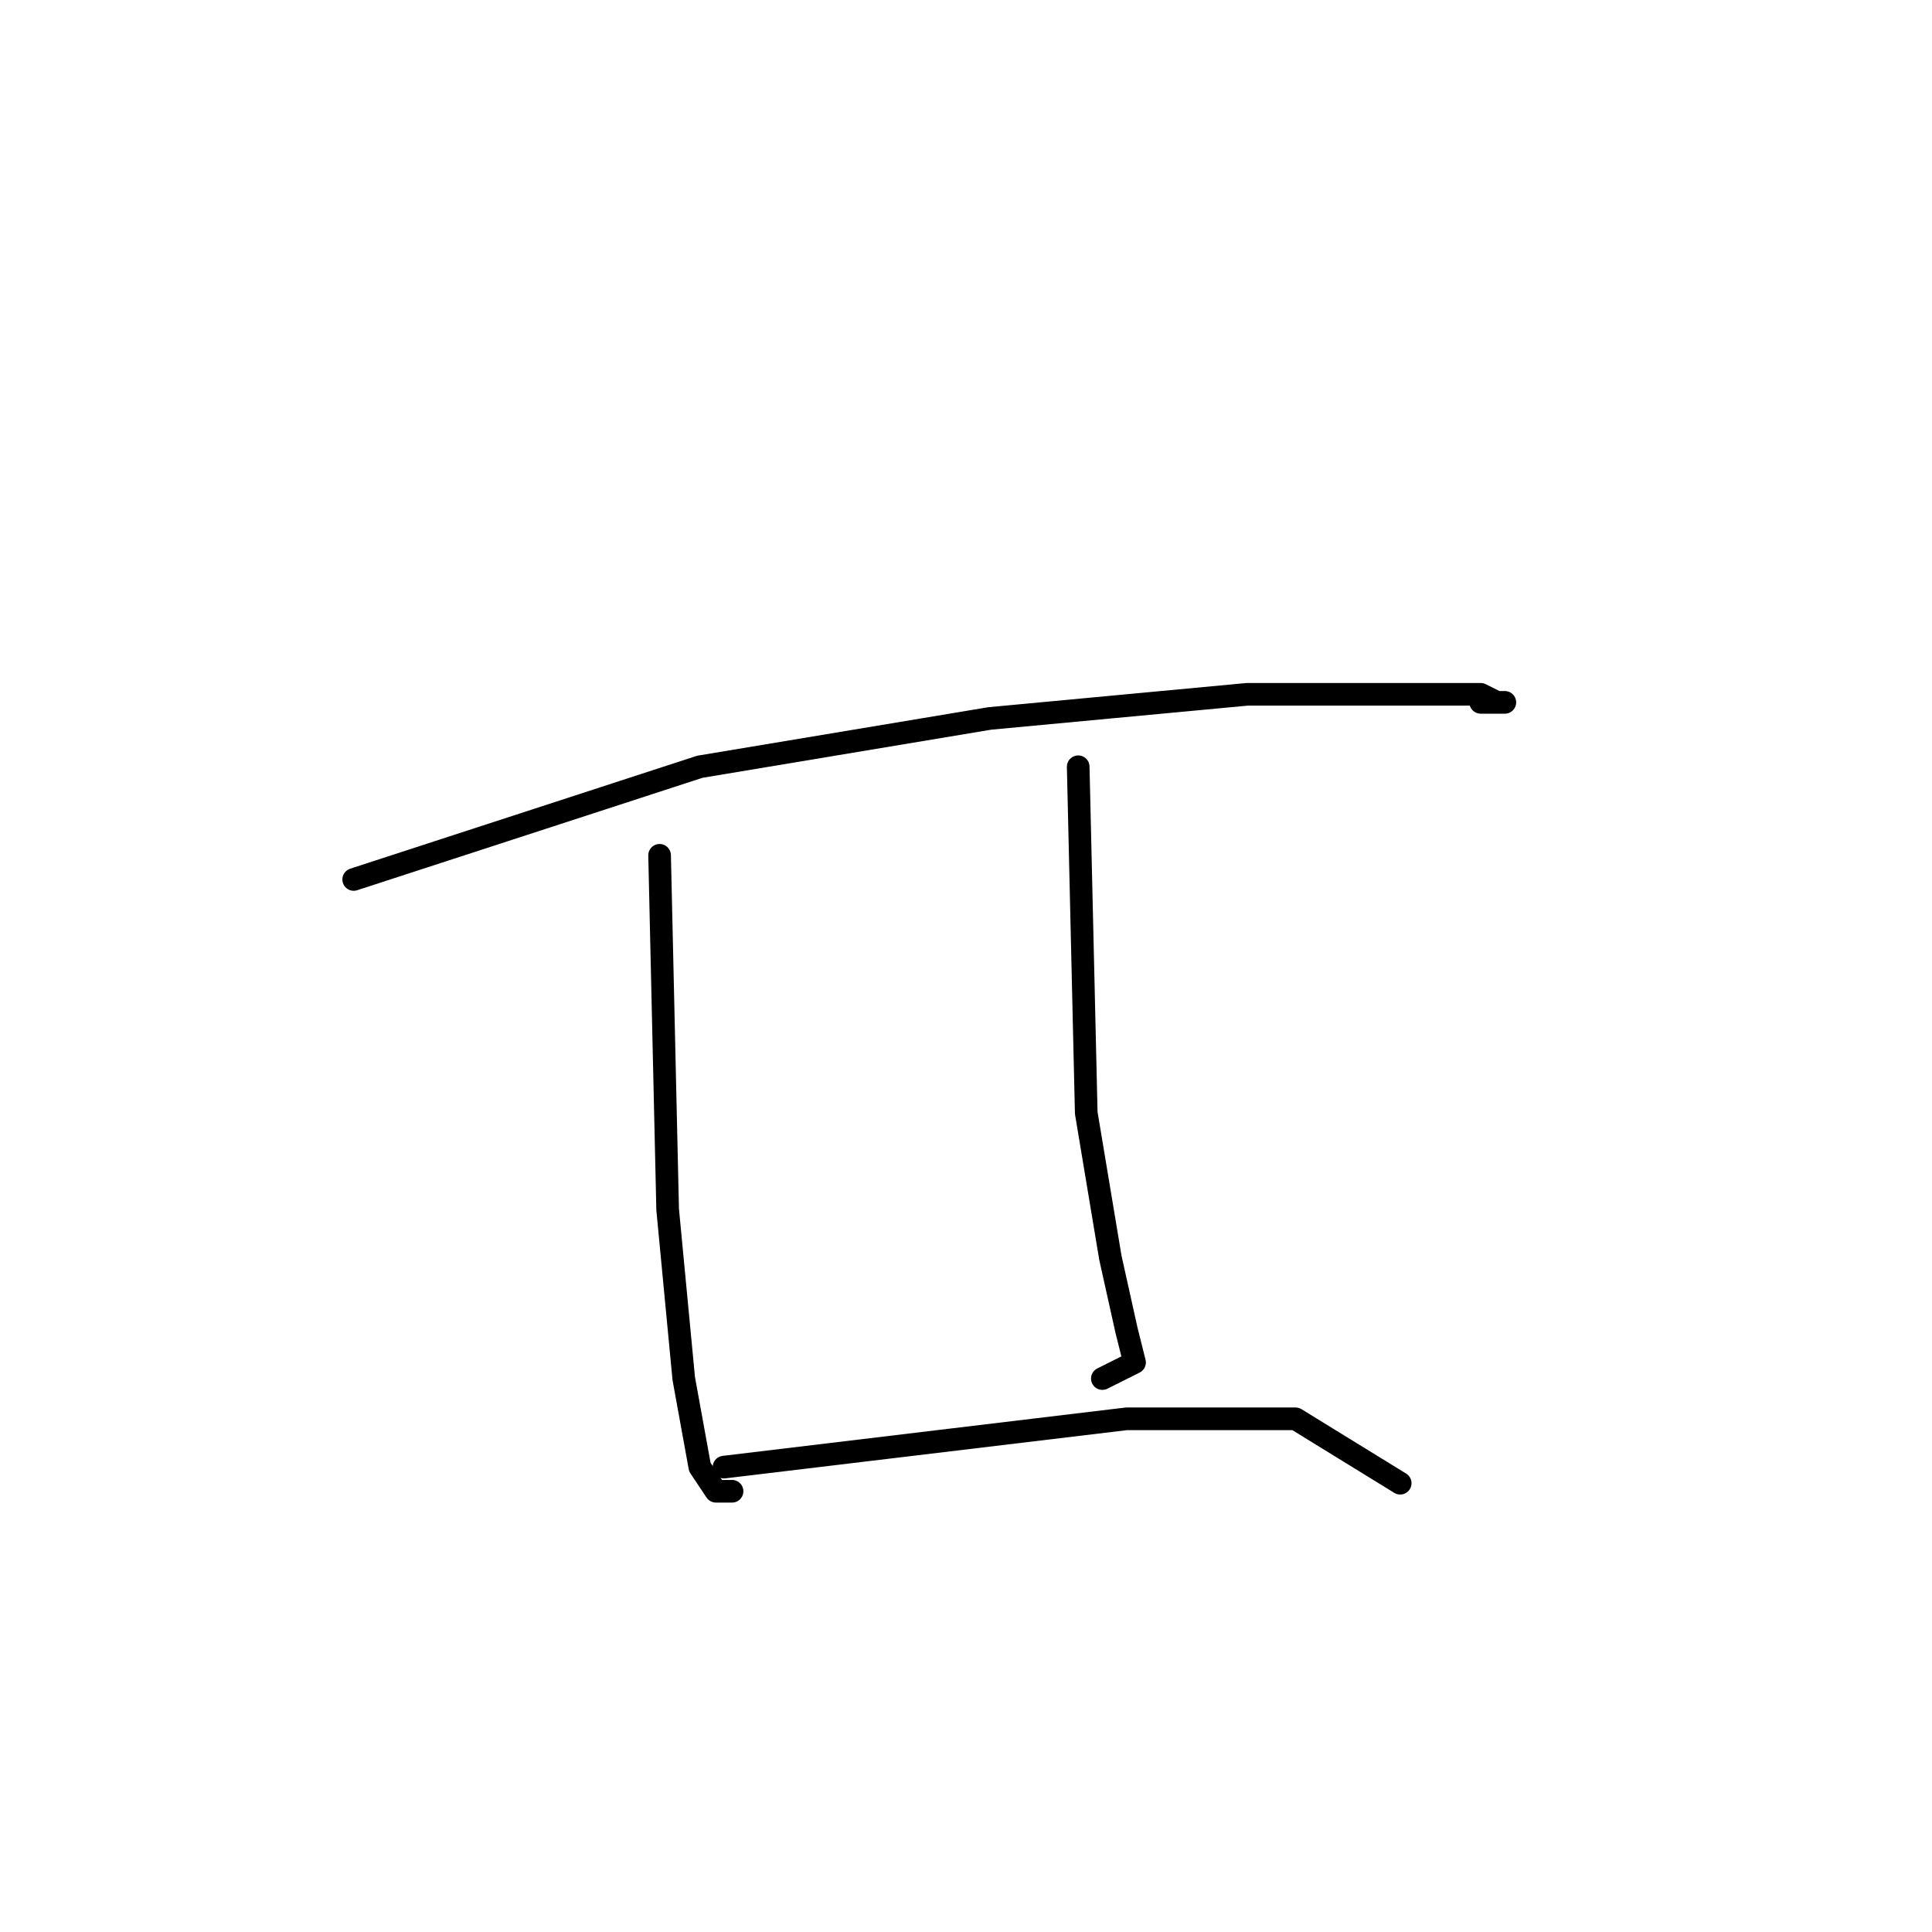 <?xml version="1.0" standalone="no"?>
    <svg width="256" height="256" xmlns="http://www.w3.org/2000/svg" version="1.1">
    <polyline stroke="black" stroke-width="3" stroke-linecap="round" fill="transparent" stroke-linejoin="round" points="46.867 116.533 92.733 101.6 131.133 95.2 165.267 92 187.667 92 196.2 92 198.333 93.067 199.4 93.067 196.2 93.067 196.2 93.067 " />
        <polyline stroke="black" stroke-width="3" stroke-linecap="round" fill="transparent" stroke-linejoin="round" points="87.4 113.333 88.467 160.267 90.6 182.667 92.733 194.4 94.867 197.6 97 197.6 97 197.6 " />
        <polyline stroke="black" stroke-width="3" stroke-linecap="round" fill="transparent" stroke-linejoin="round" points="142.867 101.6 143.933 147.467 147.133 166.667 149.267 176.267 150.333 180.533 146.067 182.667 146.067 182.667 " />
        <polyline stroke="black" stroke-width="3" stroke-linecap="round" fill="transparent" stroke-linejoin="round" points="95.933 194.4 149.267 188 171.667 188 185.533 196.533 185.533 196.533 " />
        </svg>